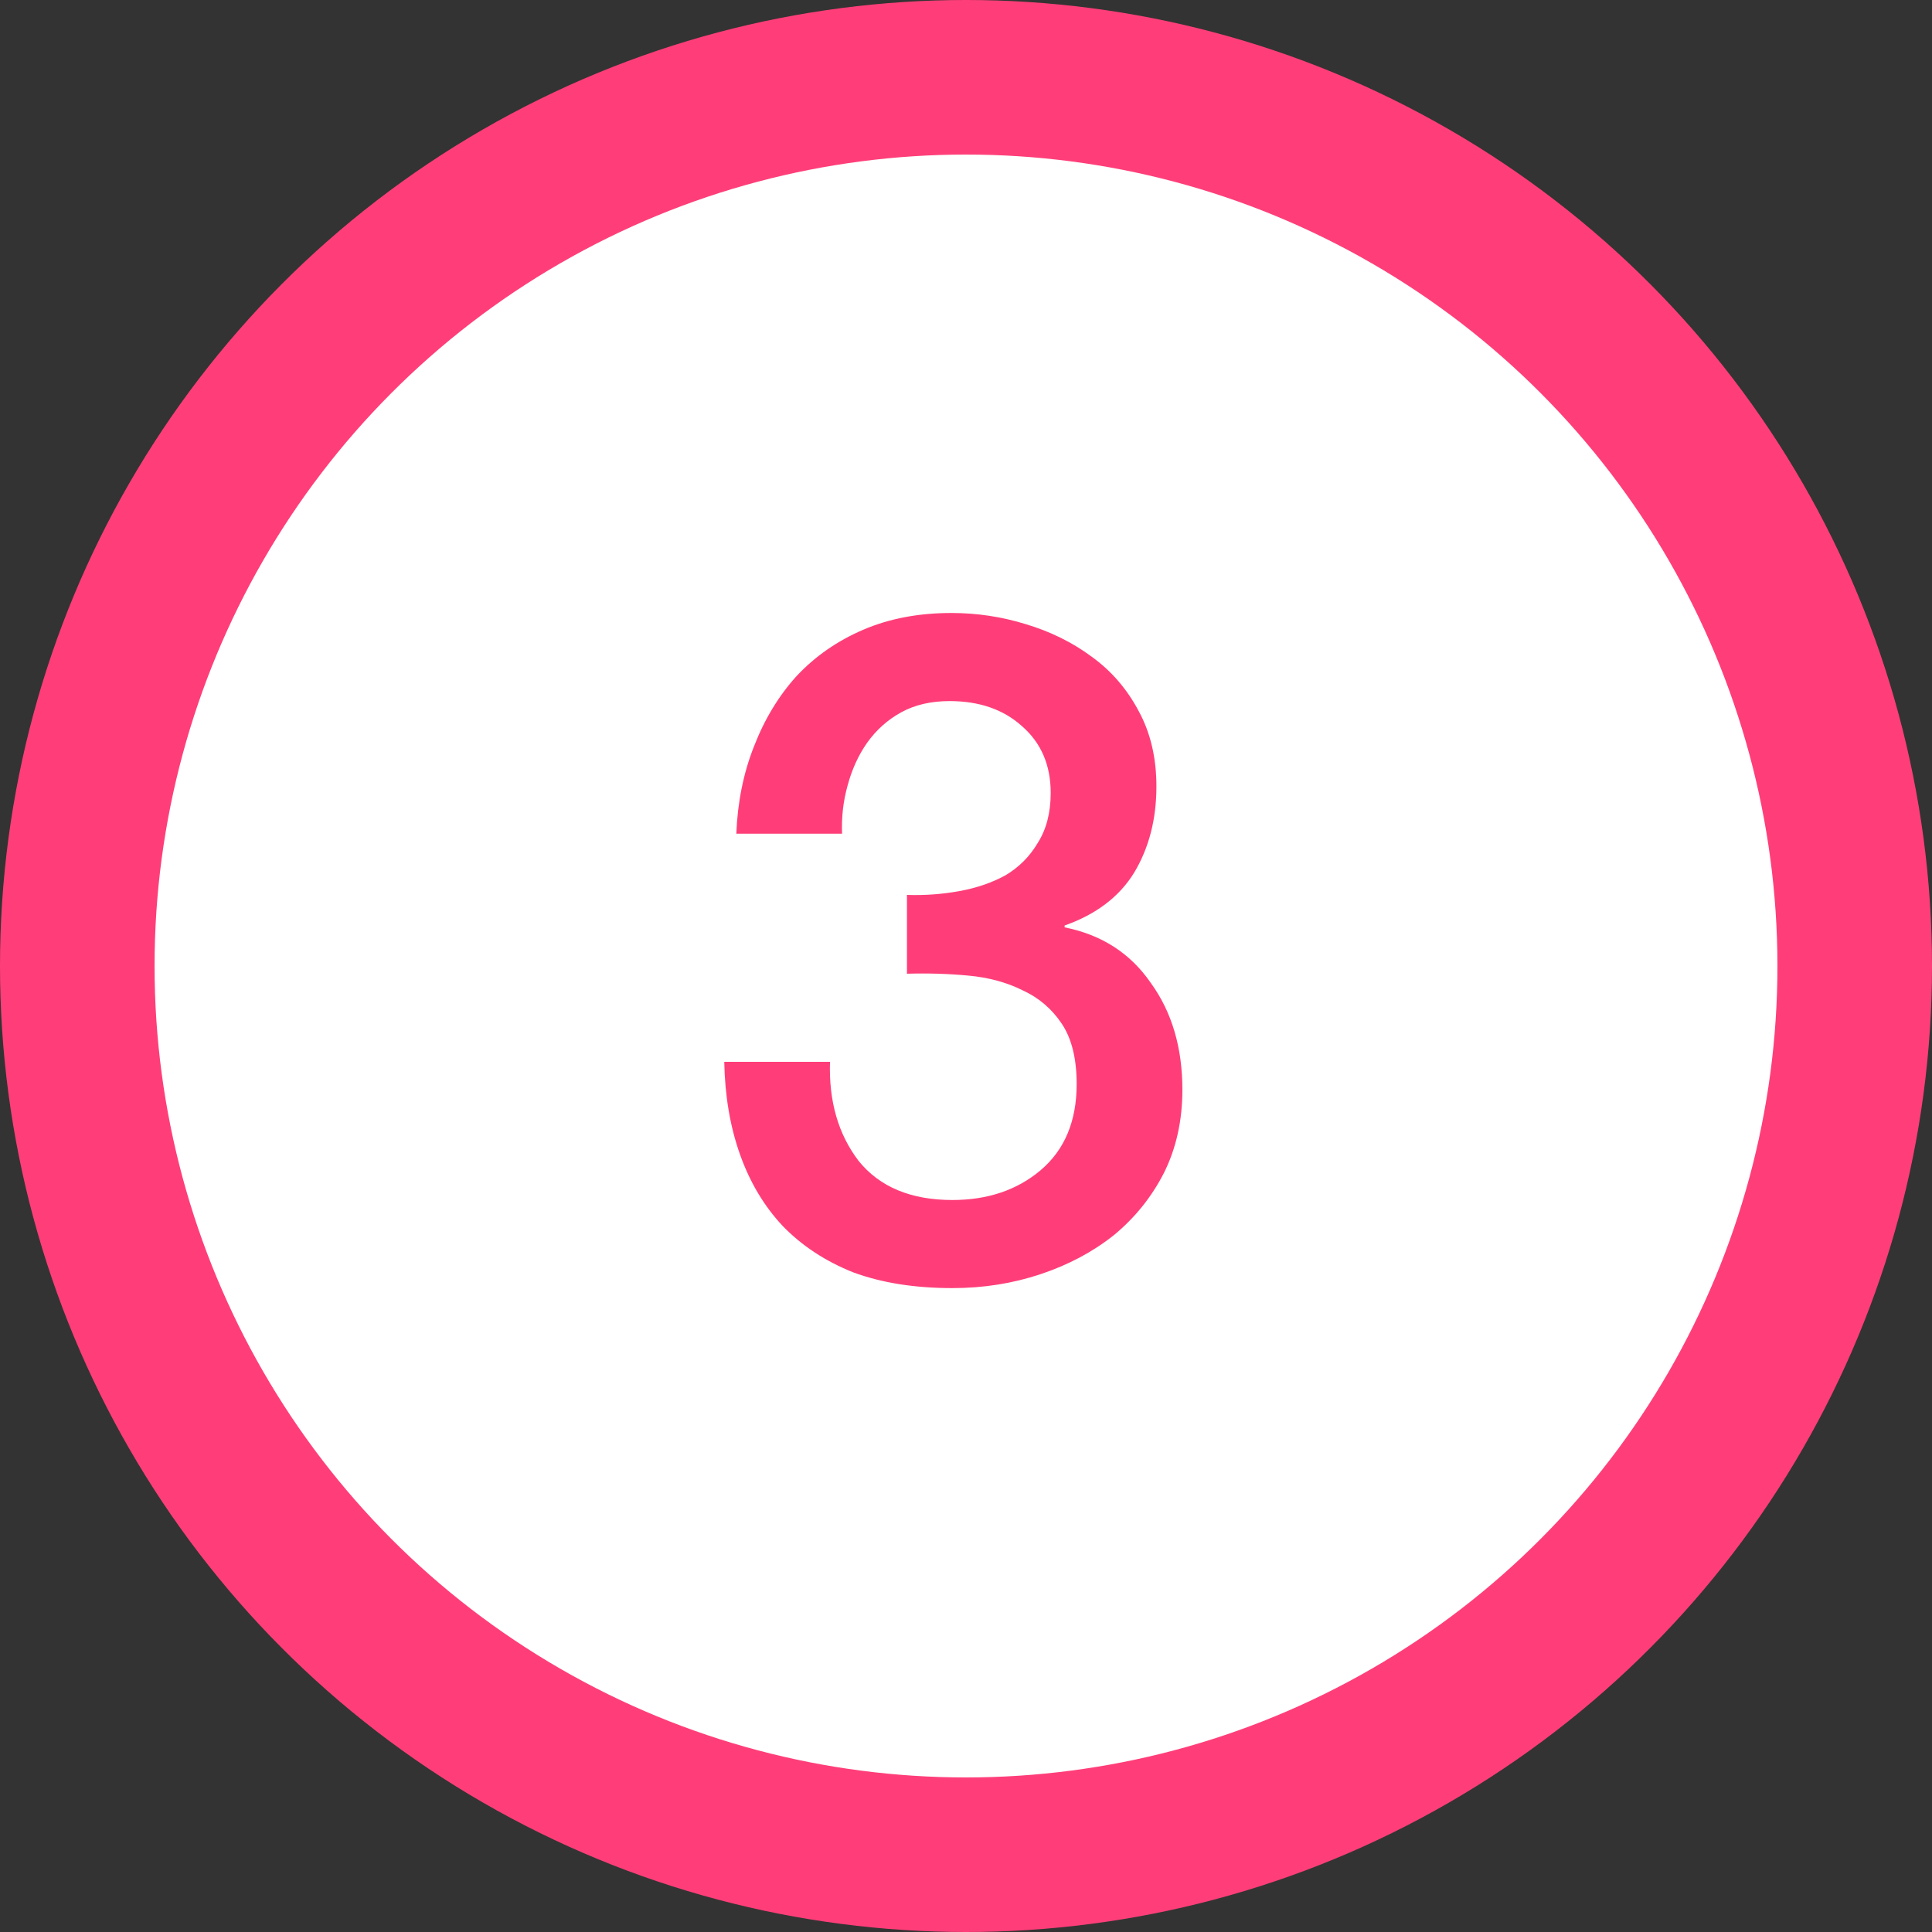 <svg width="50" height="50" viewBox="0 0 50 50" fill="none" xmlns="http://www.w3.org/2000/svg">
<rect x="0" y="0" width="50" height="50" fill="#333333" stroke="none"/>
<circle cx="25" cy="25" r="25" fill="#FF3E79"/>
<circle cx="25" cy="25" r="21" fill="white"/>
<path d="M23.472 23.16C23.92 23.176 24.368 23.144 24.816 23.064C25.264 22.984 25.664 22.848 26.016 22.656C26.368 22.448 26.648 22.168 26.856 21.816C27.08 21.464 27.192 21.032 27.192 20.52C27.192 19.8 26.944 19.224 26.448 18.792C25.968 18.36 25.344 18.144 24.576 18.144C24.096 18.144 23.68 18.24 23.328 18.432C22.976 18.624 22.68 18.888 22.44 19.224C22.216 19.544 22.048 19.912 21.936 20.328C21.824 20.728 21.776 21.144 21.792 21.576H19.056C19.088 20.76 19.24 20.008 19.512 19.32C19.784 18.616 20.152 18.008 20.616 17.496C21.096 16.984 21.672 16.584 22.344 16.296C23.016 16.008 23.776 15.864 24.624 15.864C25.28 15.864 25.92 15.96 26.544 16.152C27.184 16.344 27.752 16.624 28.248 16.992C28.76 17.36 29.168 17.832 29.472 18.408C29.776 18.968 29.928 19.616 29.928 20.352C29.928 21.2 29.736 21.944 29.352 22.584C28.968 23.208 28.368 23.664 27.552 23.952V24C28.512 24.192 29.256 24.672 29.784 25.44C30.328 26.192 30.6 27.112 30.6 28.2C30.6 29 30.44 29.72 30.12 30.36C29.8 30.984 29.368 31.52 28.824 31.968C28.28 32.4 27.648 32.736 26.928 32.976C26.208 33.216 25.448 33.336 24.648 33.336C23.672 33.336 22.816 33.2 22.08 32.928C21.36 32.64 20.752 32.24 20.256 31.728C19.776 31.216 19.408 30.6 19.152 29.88C18.896 29.16 18.76 28.36 18.744 27.48H21.48C21.448 28.504 21.696 29.36 22.224 30.048C22.768 30.72 23.576 31.056 24.648 31.056C25.56 31.056 26.32 30.8 26.928 30.288C27.552 29.76 27.864 29.016 27.864 28.056C27.864 27.4 27.736 26.88 27.48 26.496C27.224 26.112 26.888 25.824 26.472 25.632C26.056 25.424 25.584 25.296 25.056 25.248C24.544 25.2 24.016 25.184 23.472 25.2V23.16Z" fill="#FF3E79"/>
</svg>
